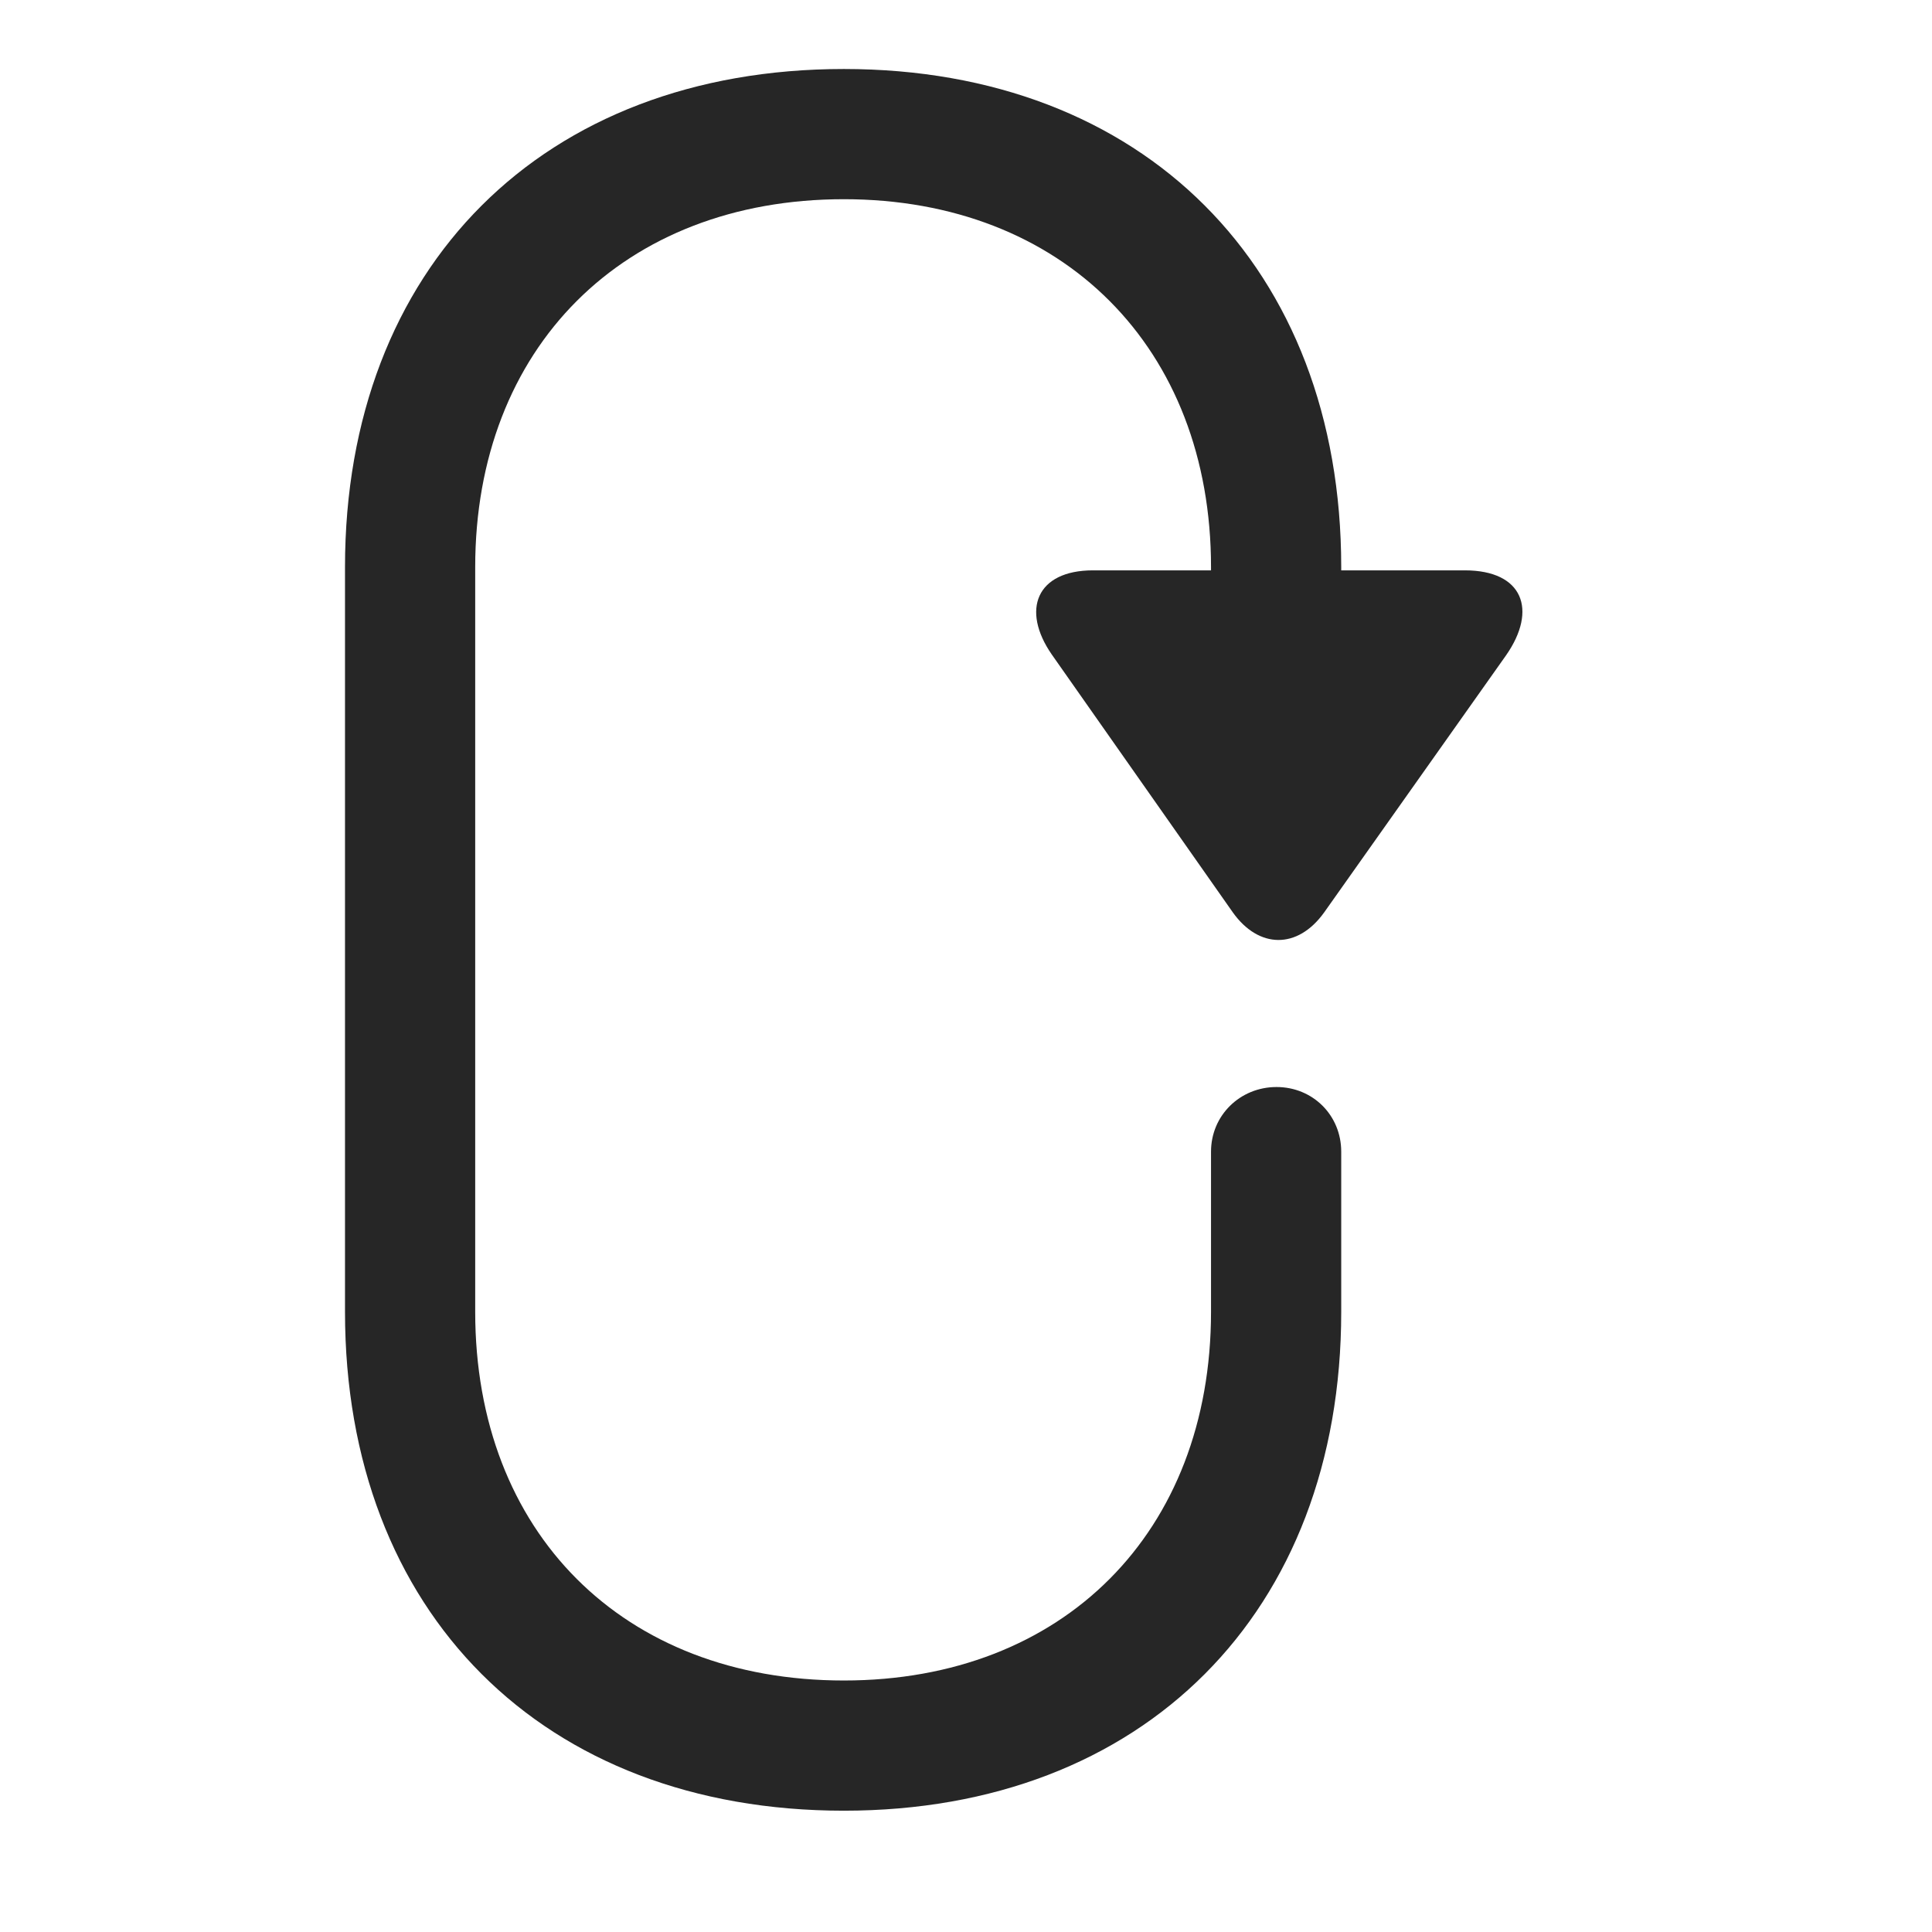 <svg width="28" height="28" viewBox="0 0 28 28" fill="none" xmlns="http://www.w3.org/2000/svg">
<path d="M12.23 26.242C16.566 26.242 19.438 23.371 19.438 19.012V16.691C19.438 16.164 19.027 15.754 18.5 15.754C17.973 15.754 17.551 16.164 17.551 16.691V19.012C17.551 22.211 15.406 24.355 12.23 24.355C9.031 24.355 6.887 22.211 6.887 19.012V8.219C6.887 5.043 9.031 2.887 12.23 2.887C15.406 2.887 17.551 5.043 17.551 8.219V9.578H19.438V8.219C19.438 3.871 16.566 1 12.23 1C7.871 1 5 3.871 5 8.219V19.012C5 23.371 7.871 26.242 12.23 26.242ZM21.23 8.266H15.84C15.02 8.266 14.797 8.84 15.242 9.484L17.867 13.223C18.242 13.75 18.805 13.762 19.191 13.223L21.828 9.496C22.285 8.84 22.074 8.266 21.23 8.266Z" fill="black" fill-opacity="0.85"/>
</svg>
